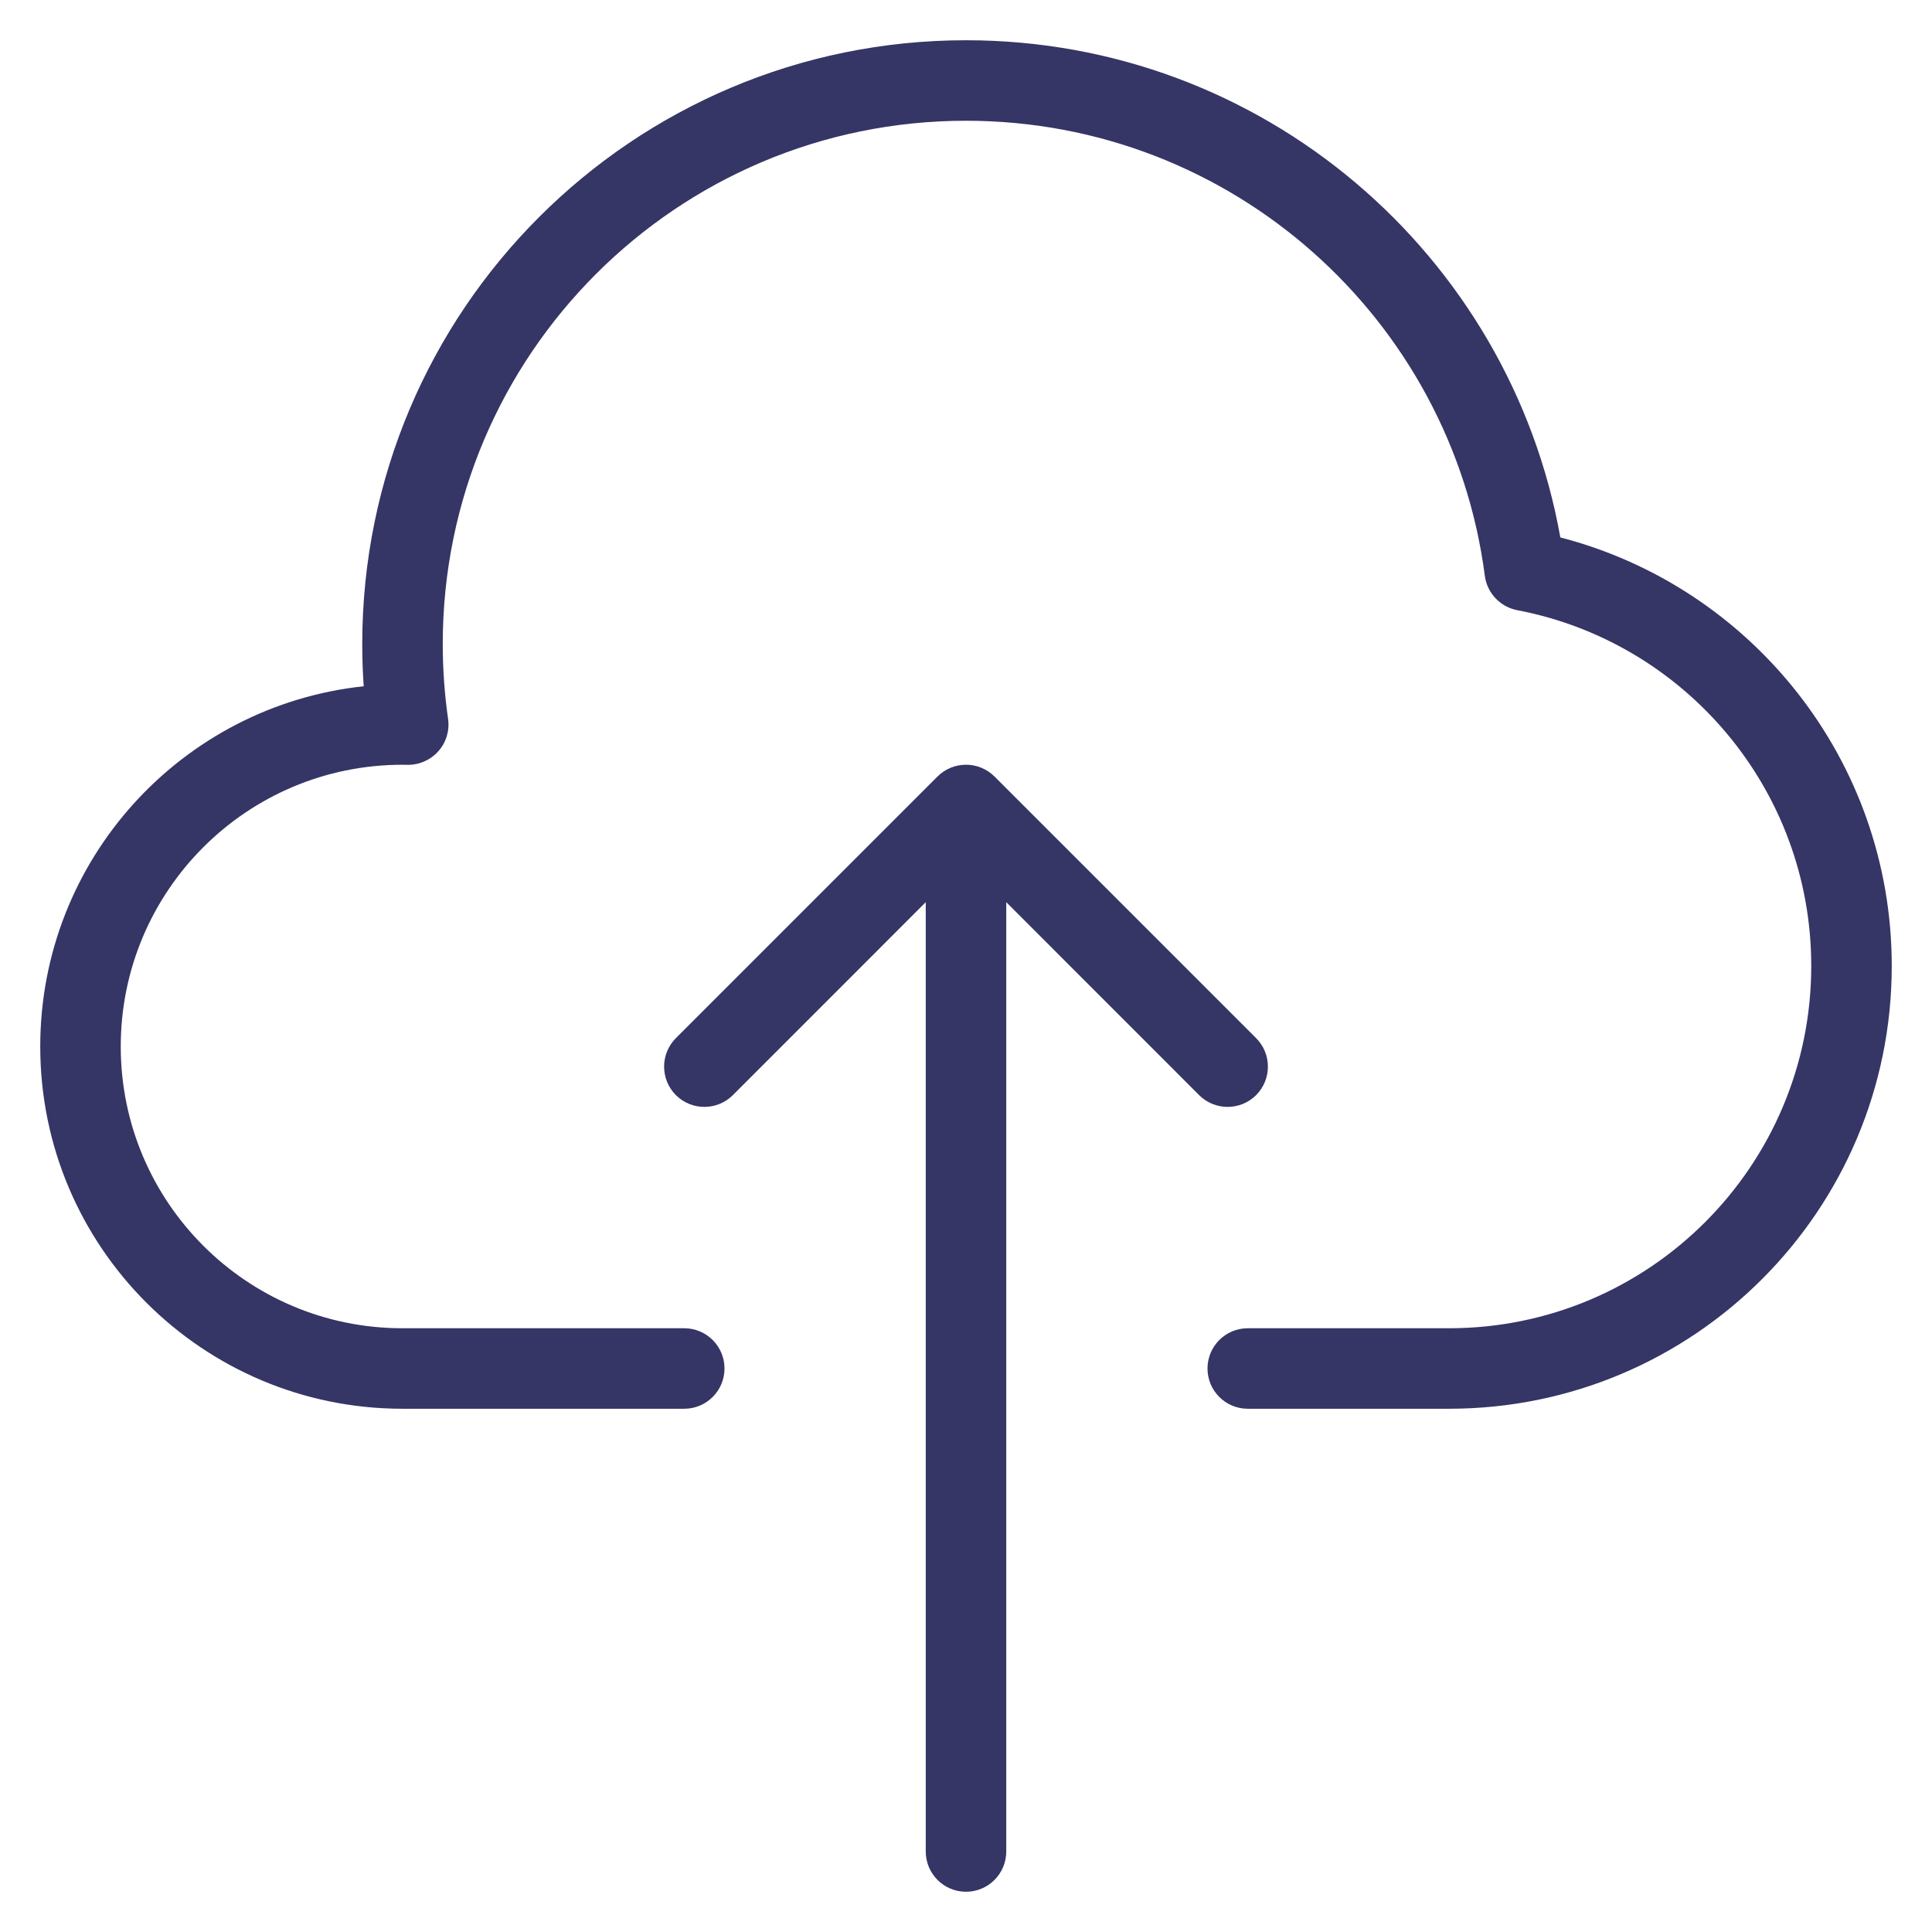 <svg width="24" height="24" viewBox="0 0 24 24" fill="none" xmlns="http://www.w3.org/2000/svg">
<g clip-path="url(#clip0_9001_299981)">
<path d="M5.5 8C5.5 4.41 8.41 1.5 12 1.5C15.303 1.5 18.031 3.963 18.445 7.153C18.473 7.367 18.636 7.539 18.848 7.58C20.928 7.976 22.5 9.805 22.5 12C22.5 14.485 20.485 16.5 18 16.5H15.5C15.224 16.5 15 16.724 15 17C15 17.276 15.224 17.5 15.5 17.5H18C21.038 17.5 23.5 15.038 23.5 12C23.5 9.44 21.751 7.289 19.383 6.676C18.758 3.165 15.69 0.5 12 0.5C7.858 0.5 4.5 3.858 4.5 8C4.5 8.177 4.506 8.352 4.518 8.525C2.259 8.766 0.5 10.678 0.5 13C0.5 15.485 2.515 17.5 5 17.5H8.5C8.776 17.5 9 17.276 9 17C9 16.724 8.776 16.5 8.5 16.5H5C3.067 16.5 1.5 14.933 1.5 13C1.5 11.067 3.067 9.5 5 9.5C5.021 9.5 5.042 9.5 5.062 9.501C5.209 9.503 5.349 9.441 5.446 9.331C5.543 9.222 5.587 9.075 5.566 8.93C5.523 8.626 5.5 8.316 5.5 8Z" fill="#353566"/>
<path d="M8.396 13.604C8.592 13.799 8.908 13.799 9.104 13.604L11.5 11.207V23C11.5 23.276 11.724 23.5 12 23.5C12.276 23.5 12.5 23.276 12.5 23V11.207L14.896 13.604C15.092 13.799 15.408 13.799 15.604 13.604C15.799 13.408 15.799 13.092 15.604 12.896L12.354 9.646C12.158 9.451 11.842 9.451 11.646 9.646L8.396 12.896C8.201 13.092 8.201 13.408 8.396 13.604Z" fill="#353566"/>
</g>
<defs>
<clipPath id="clip0_9001_299981">
<rect width="24" height="24" fill="white"/>
</clipPath>
</defs>
</svg>
